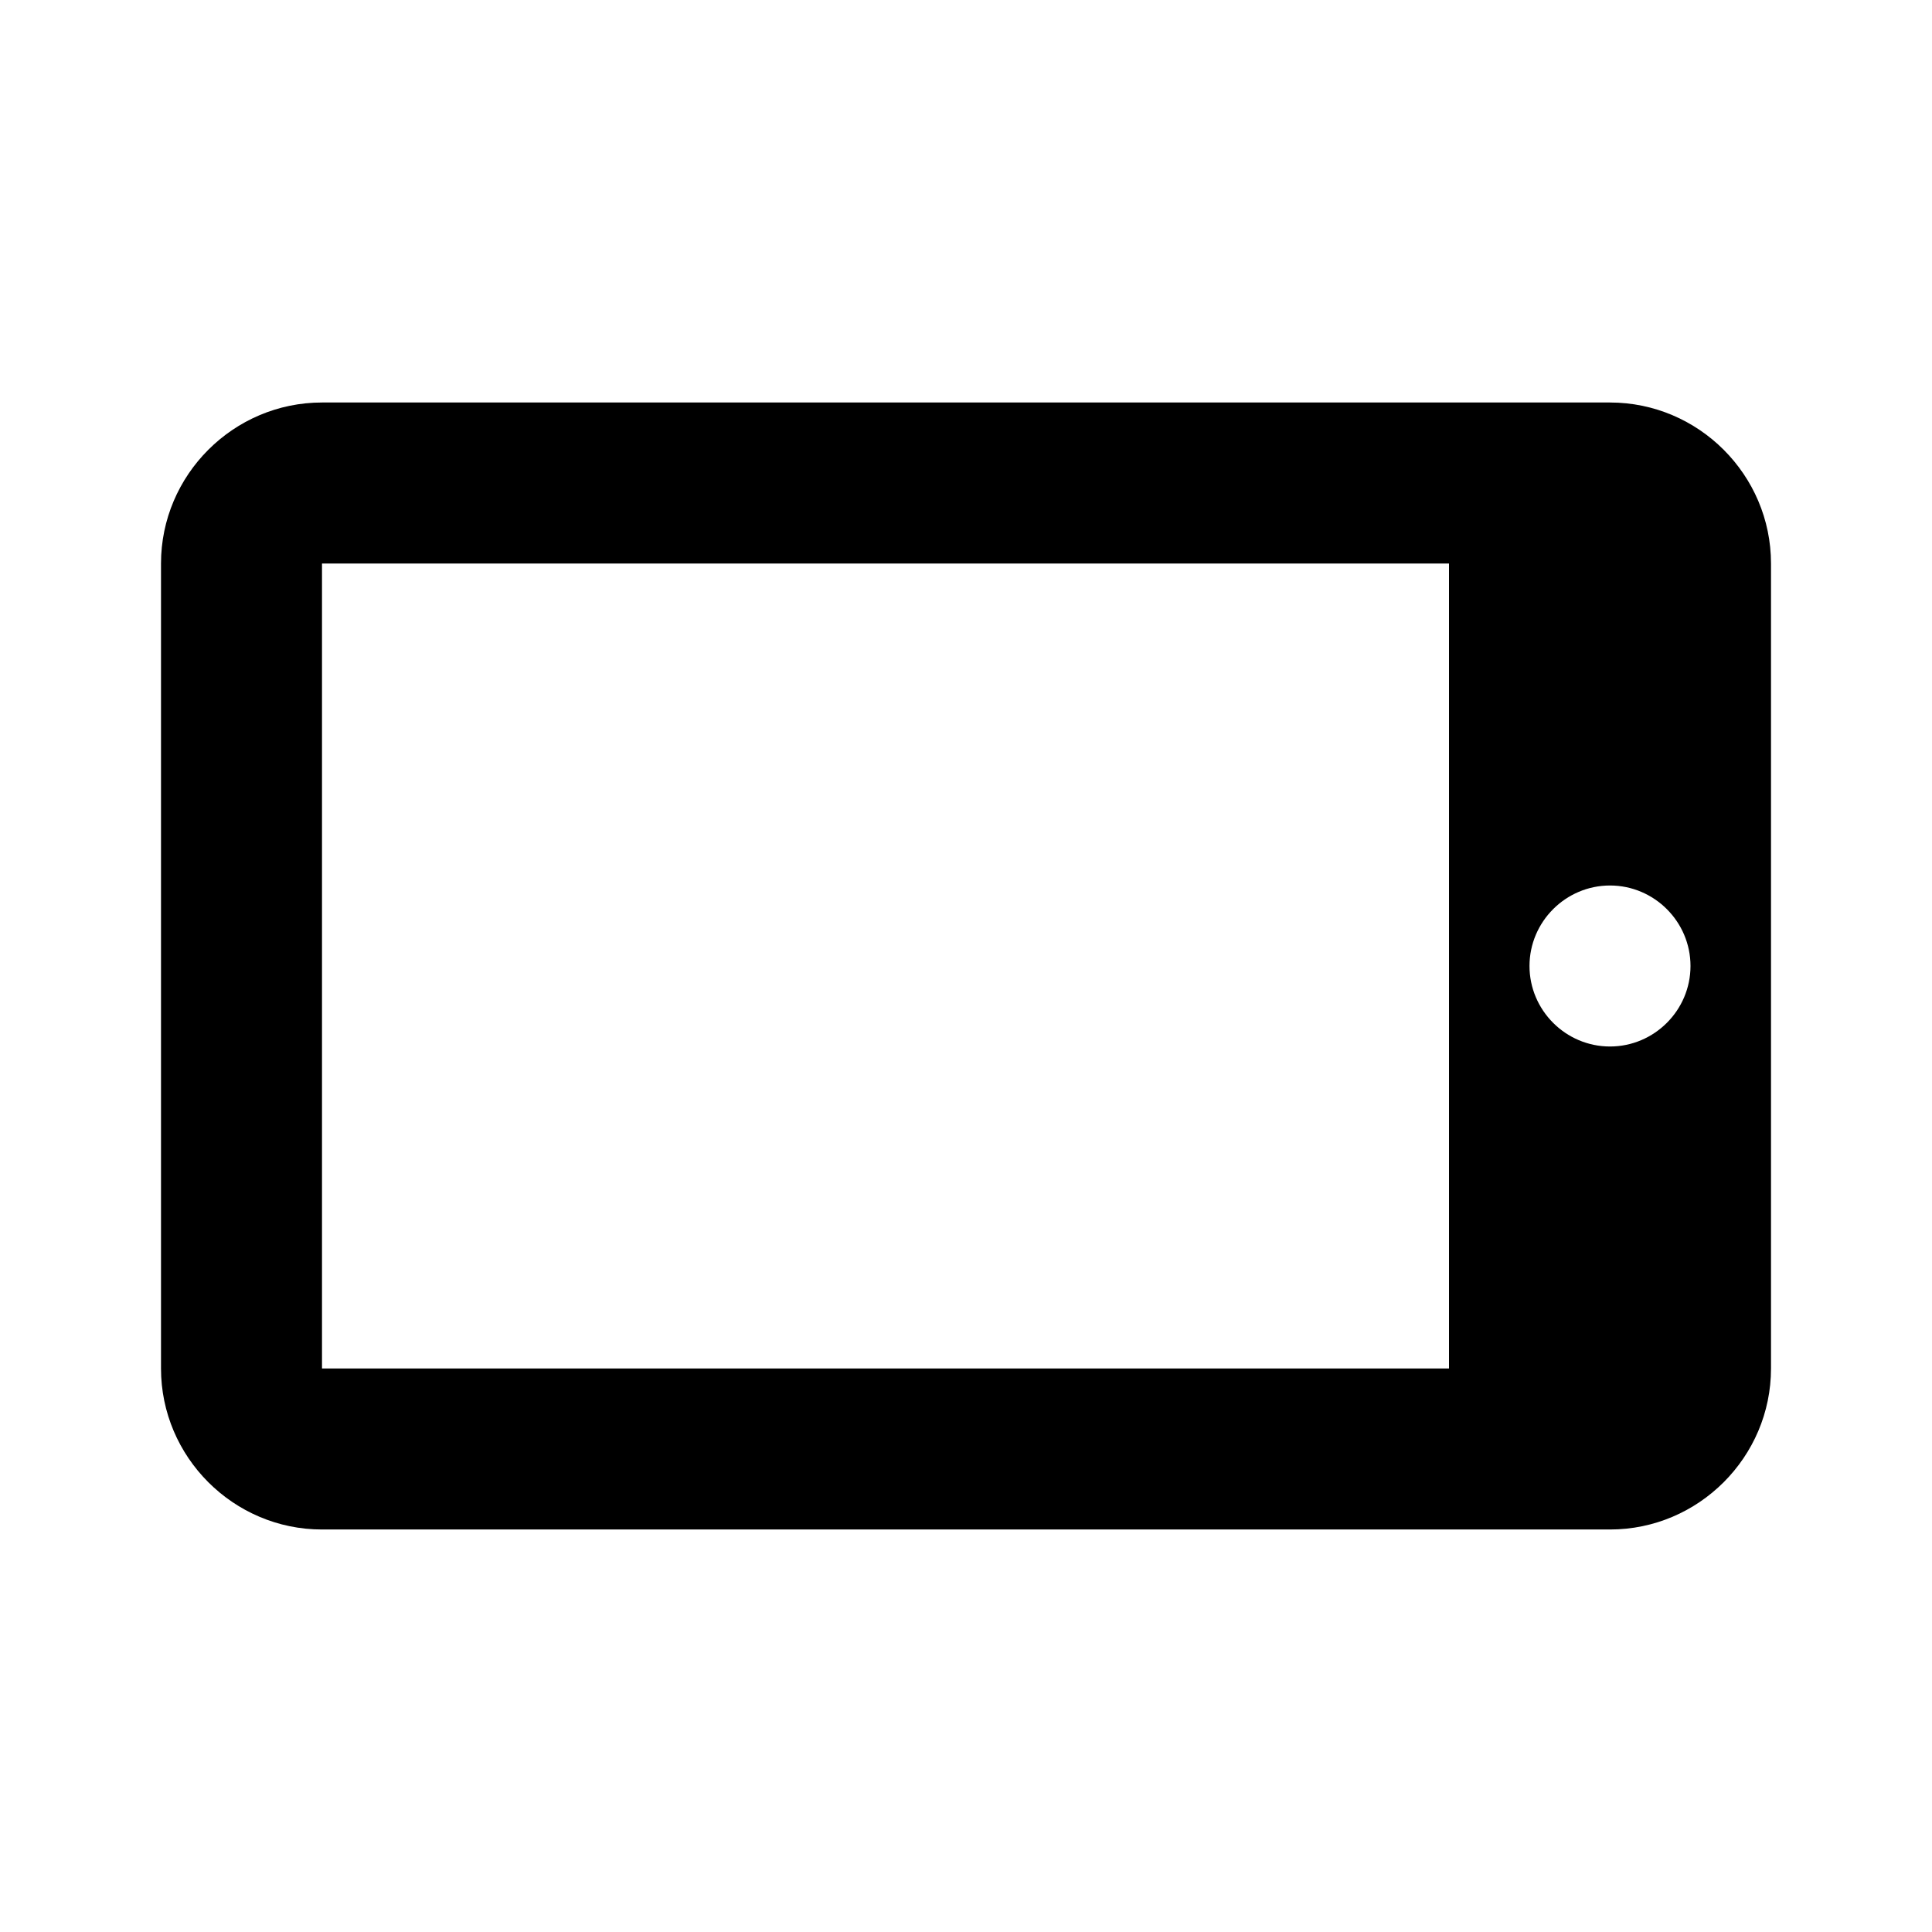 <svg xmlns="http://www.w3.org/2000/svg" width="24" height="24" fill="currentColor" viewBox="0 0 24 24">
  <path d="m20,5H4c-1.1,0-2,.9-2,2v10c0,1.1.9,2,2,2h16c1.1,0,2-.9,2-2V7c0-1.1-.9-2-2-2Zm-2,12H4V7h14v10Zm2-4c-.55,0-1-.45-1-1s.45-1,1-1,1,.45,1,1-.45,1-1,1Z"/>
</svg>
